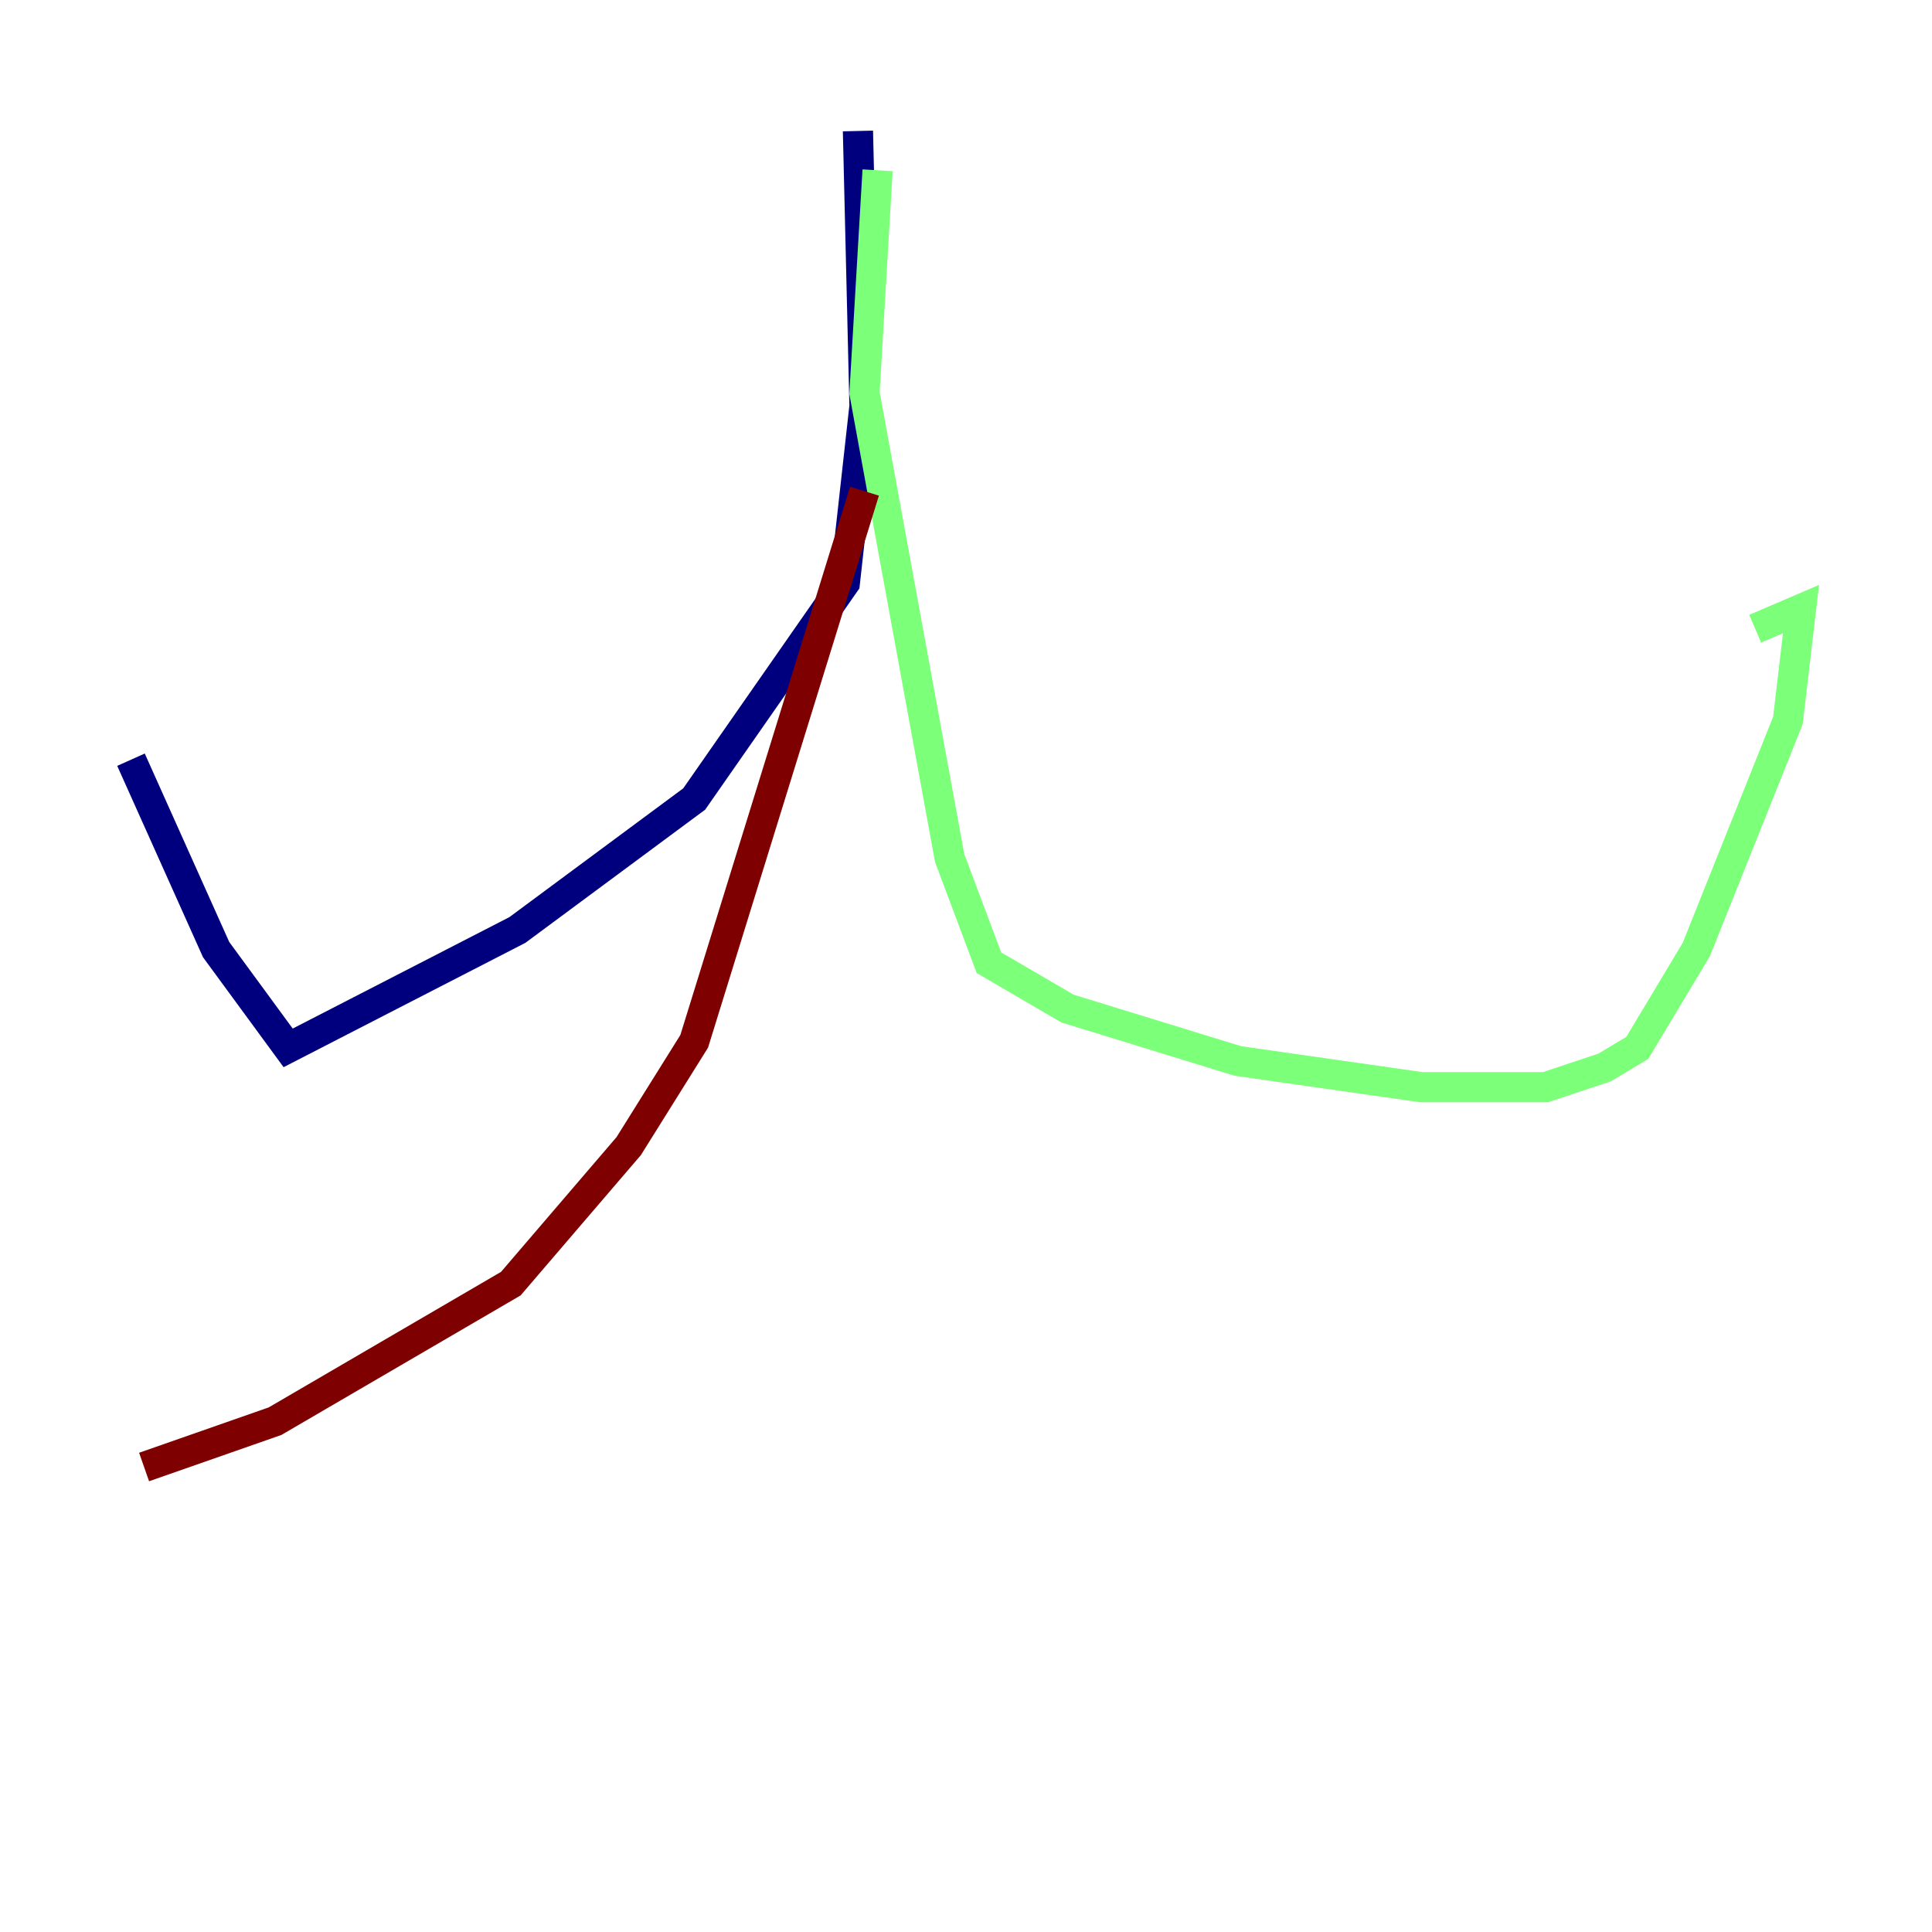<?xml version="1.0" encoding="utf-8" ?>
<svg baseProfile="tiny" height="128" version="1.2" viewBox="0,0,128,128" width="128" xmlns="http://www.w3.org/2000/svg" xmlns:ev="http://www.w3.org/2001/xml-events" xmlns:xlink="http://www.w3.org/1999/xlink"><defs /><polyline fill="none" points="56.841,8.678 57.275,26.902 55.973,38.617 45.993,52.936 34.278,61.614 19.091,69.424 14.319,62.915 8.678,50.332" stroke="#00007f" stroke-width="2" /><polyline fill="none" points="58.142,11.281 57.275,26.034 62.915,56.841 65.519,63.783 70.725,66.82 82.007,70.291 94.156,72.027 102.4,72.027 106.305,70.725 108.475,69.424 112.38,62.915 118.454,47.729 119.322,40.352 116.285,41.654" stroke="#7cff79" stroke-width="2" /><polyline fill="none" points="57.275,32.542 45.993,68.99 41.654,75.932 33.844,85.044 18.224,94.156 9.546,97.193" stroke="#7f0000" stroke-width="2" /></svg>